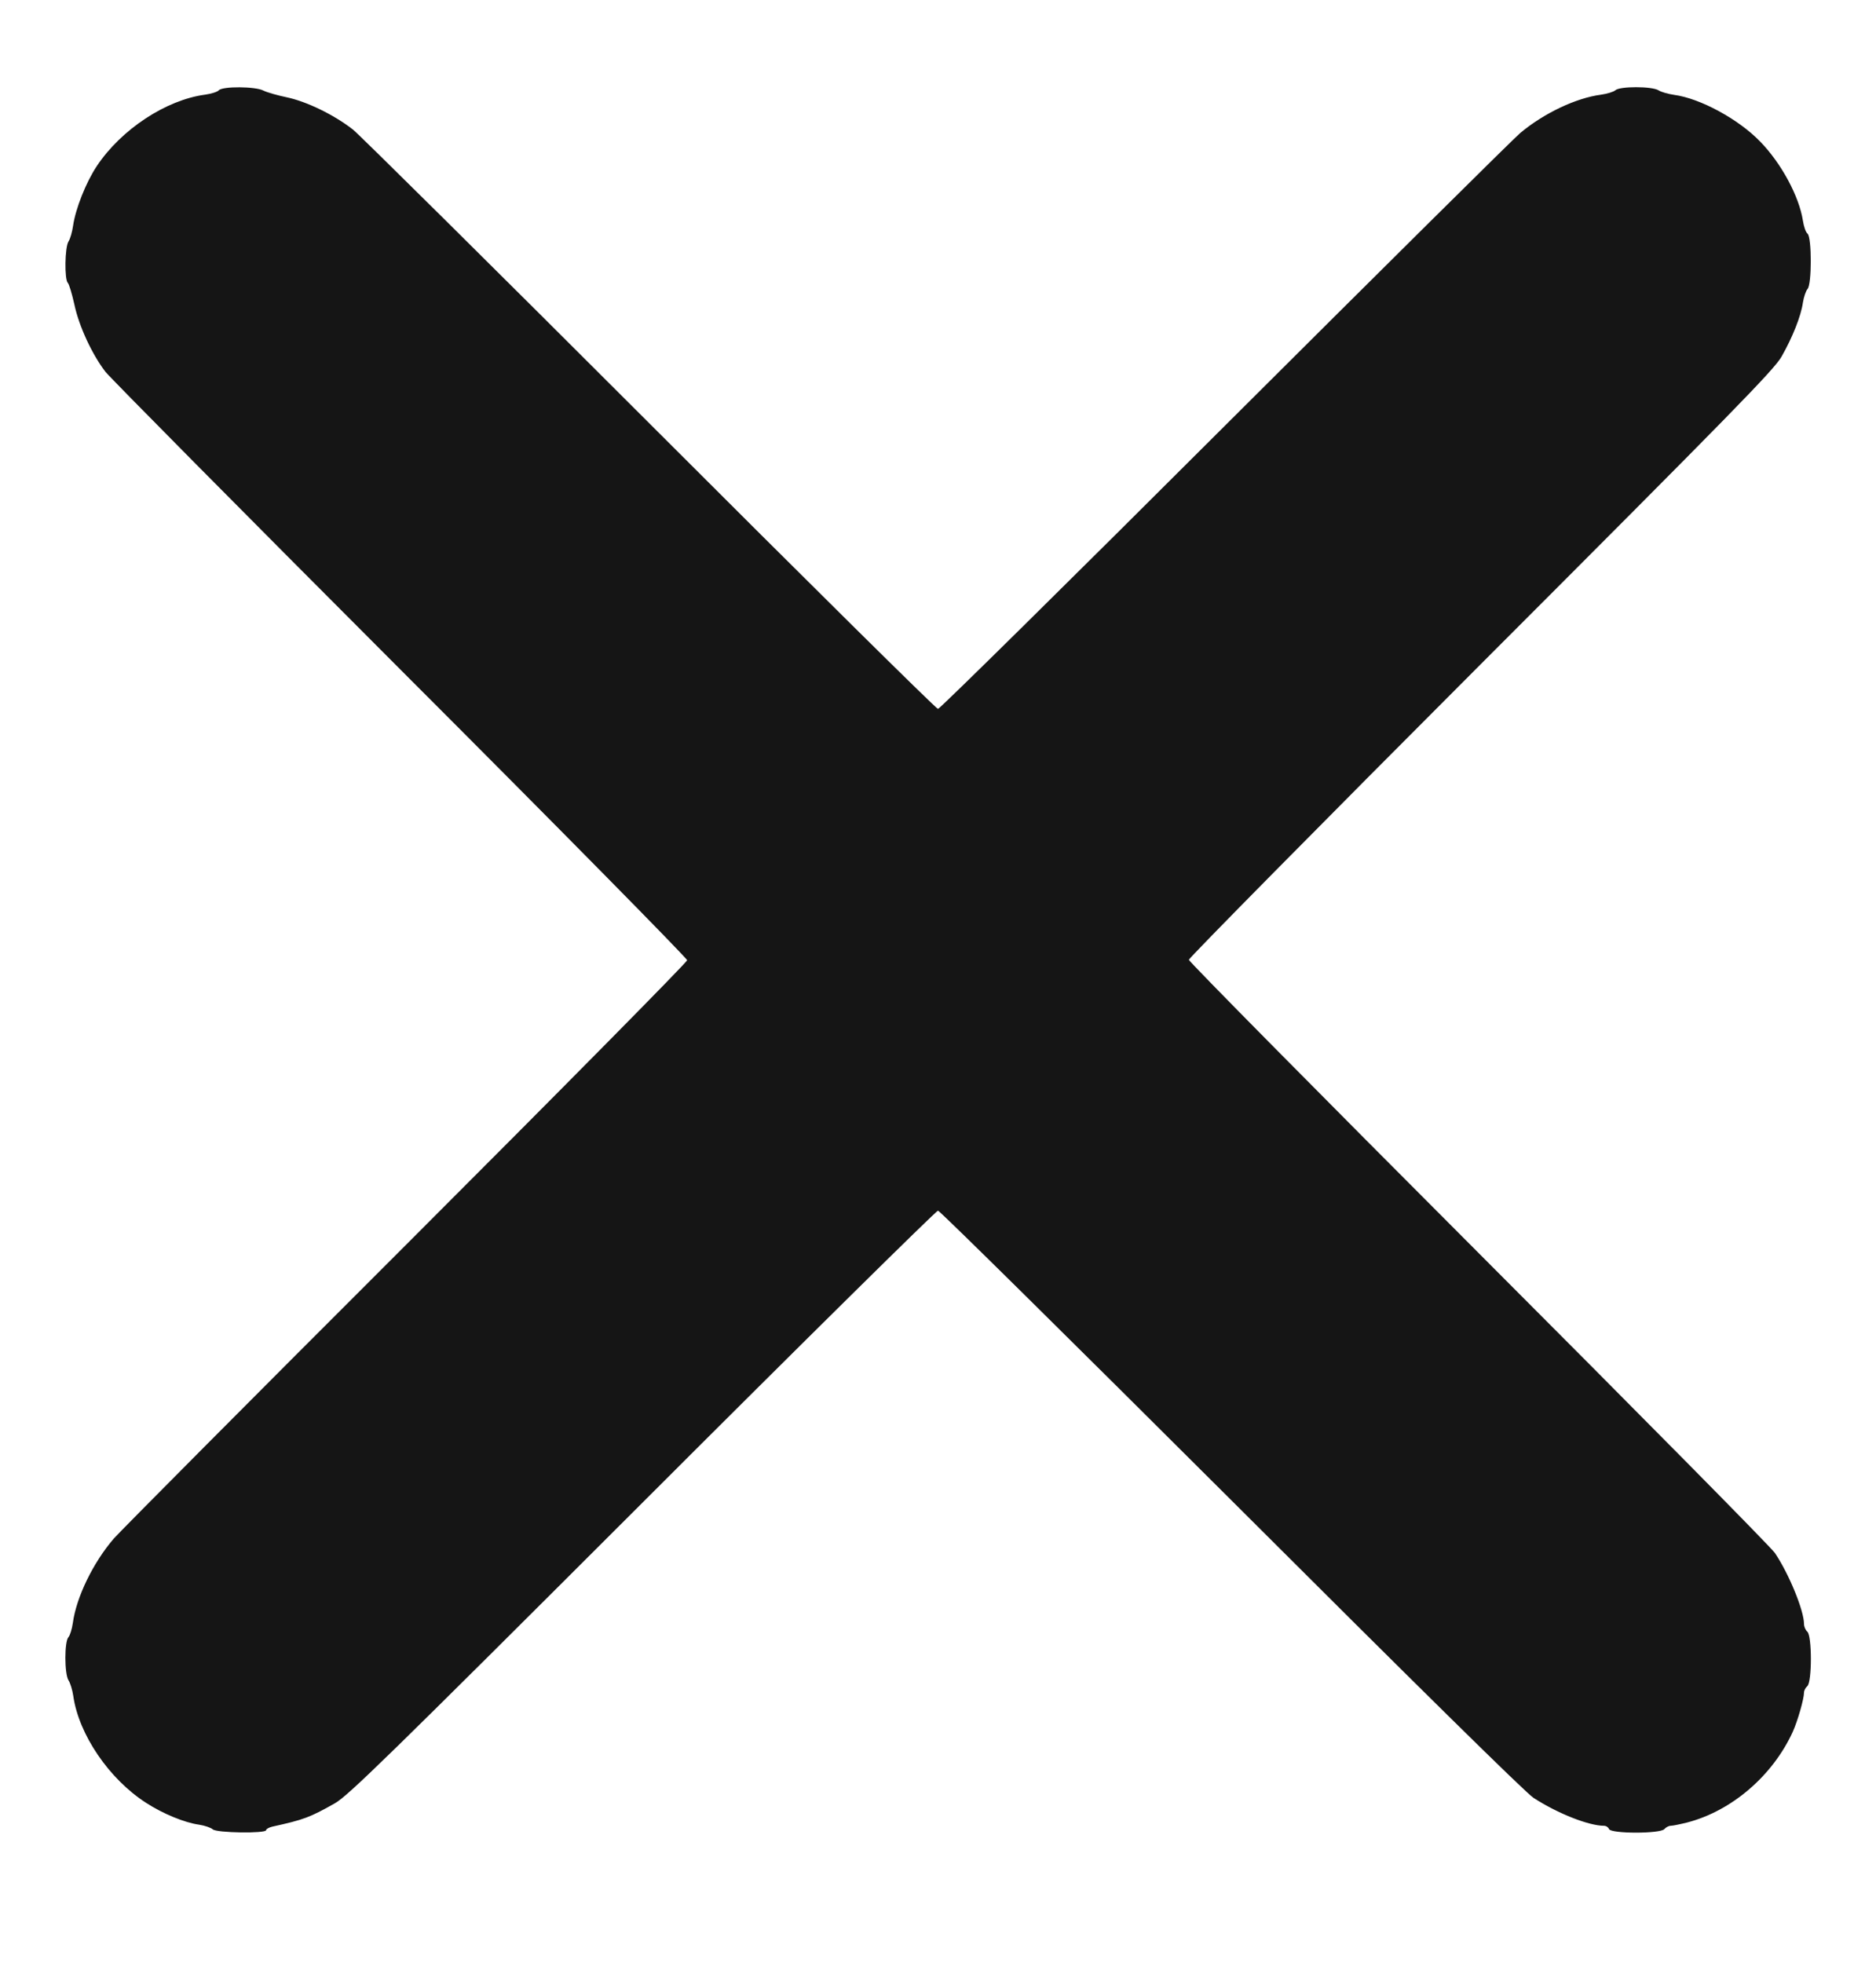 <?xml version="1.0" standalone="no"?>
<!DOCTYPE svg PUBLIC "-//W3C//DTD SVG 20010904//EN"
 "http://www.w3.org/TR/2001/REC-SVG-20010904/DTD/svg10.dtd">
<svg version="1.0" xmlns="http://www.w3.org/2000/svg"
 width="860pt" height="900pt" viewBox="0 0 860 900"
 preserveAspectRatio="xMidYMid meet">
<g transform="translate(0,900) scale(0.1,-0.1)"
fill="#151515" stroke="none">
<path d="M1003 8586 c-6 -7 -34 -16 -63 -20 -179 -24 -384 -159 -496 -327 -50
-75 -98 -197 -109 -274 -4 -28 -13 -60 -21 -72 -17 -27 -19 -174 -3 -190 6 -6
19 -50 30 -99 21 -100 82 -230 142 -308 22 -28 631 -643 1353 -1366 723 -723
1314 -1323 1314 -1332 0 -9 -580 -596 -1289 -1305 -709 -708 -1311 -1314
-1339 -1346 -95 -110 -172 -269 -188 -387 -4 -28 -13 -57 -20 -65 -19 -19 -19
-168 0 -198 8 -12 18 -44 22 -72 25 -176 164 -381 334 -490 77 -50 177 -91
243 -100 26 -4 54 -14 62 -21 16 -17 245 -20 245 -4 0 5 12 12 28 16 145 32
172 42 287 107 61 35 235 204 1410 1378 737 737 1347 1339 1355 1339 8 0 613
-598 1345 -1328 836 -835 1350 -1342 1385 -1364 111 -72 254 -128 323 -128 10
0 20 -7 23 -15 9 -22 236 -22 254 0 7 8 20 15 29 15 9 0 43 7 75 15 205 53
393 215 485 417 22 49 51 150 51 179 0 9 7 22 15 29 22 18 22 232 0 250 -8 7
-15 23 -15 35 0 61 -68 228 -133 325 -16 25 -628 644 -1358 1375 -731 732
-1329 1337 -1329 1345 0 8 602 618 1338 1355 1158 1159 1344 1349 1379 1410
50 88 89 185 98 248 4 26 14 54 21 62 20 20 20 238 0 254 -8 6 -17 33 -21 59
-17 111 -99 264 -197 364 -99 102 -274 197 -393 213 -27 4 -60 13 -72 21 -30
19 -179 19 -198 0 -8 -7 -37 -16 -65 -20 -115 -15 -262 -85 -370 -175 -30 -25
-640 -630 -1355 -1343 -715 -714 -1307 -1298 -1315 -1298 -8 0 -602 588 -1320
1306 -718 718 -1331 1325 -1362 1350 -87 68 -213 129 -304 148 -43 9 -92 23
-107 31 -37 19 -187 20 -204 1z"/>
</g>
</svg>
